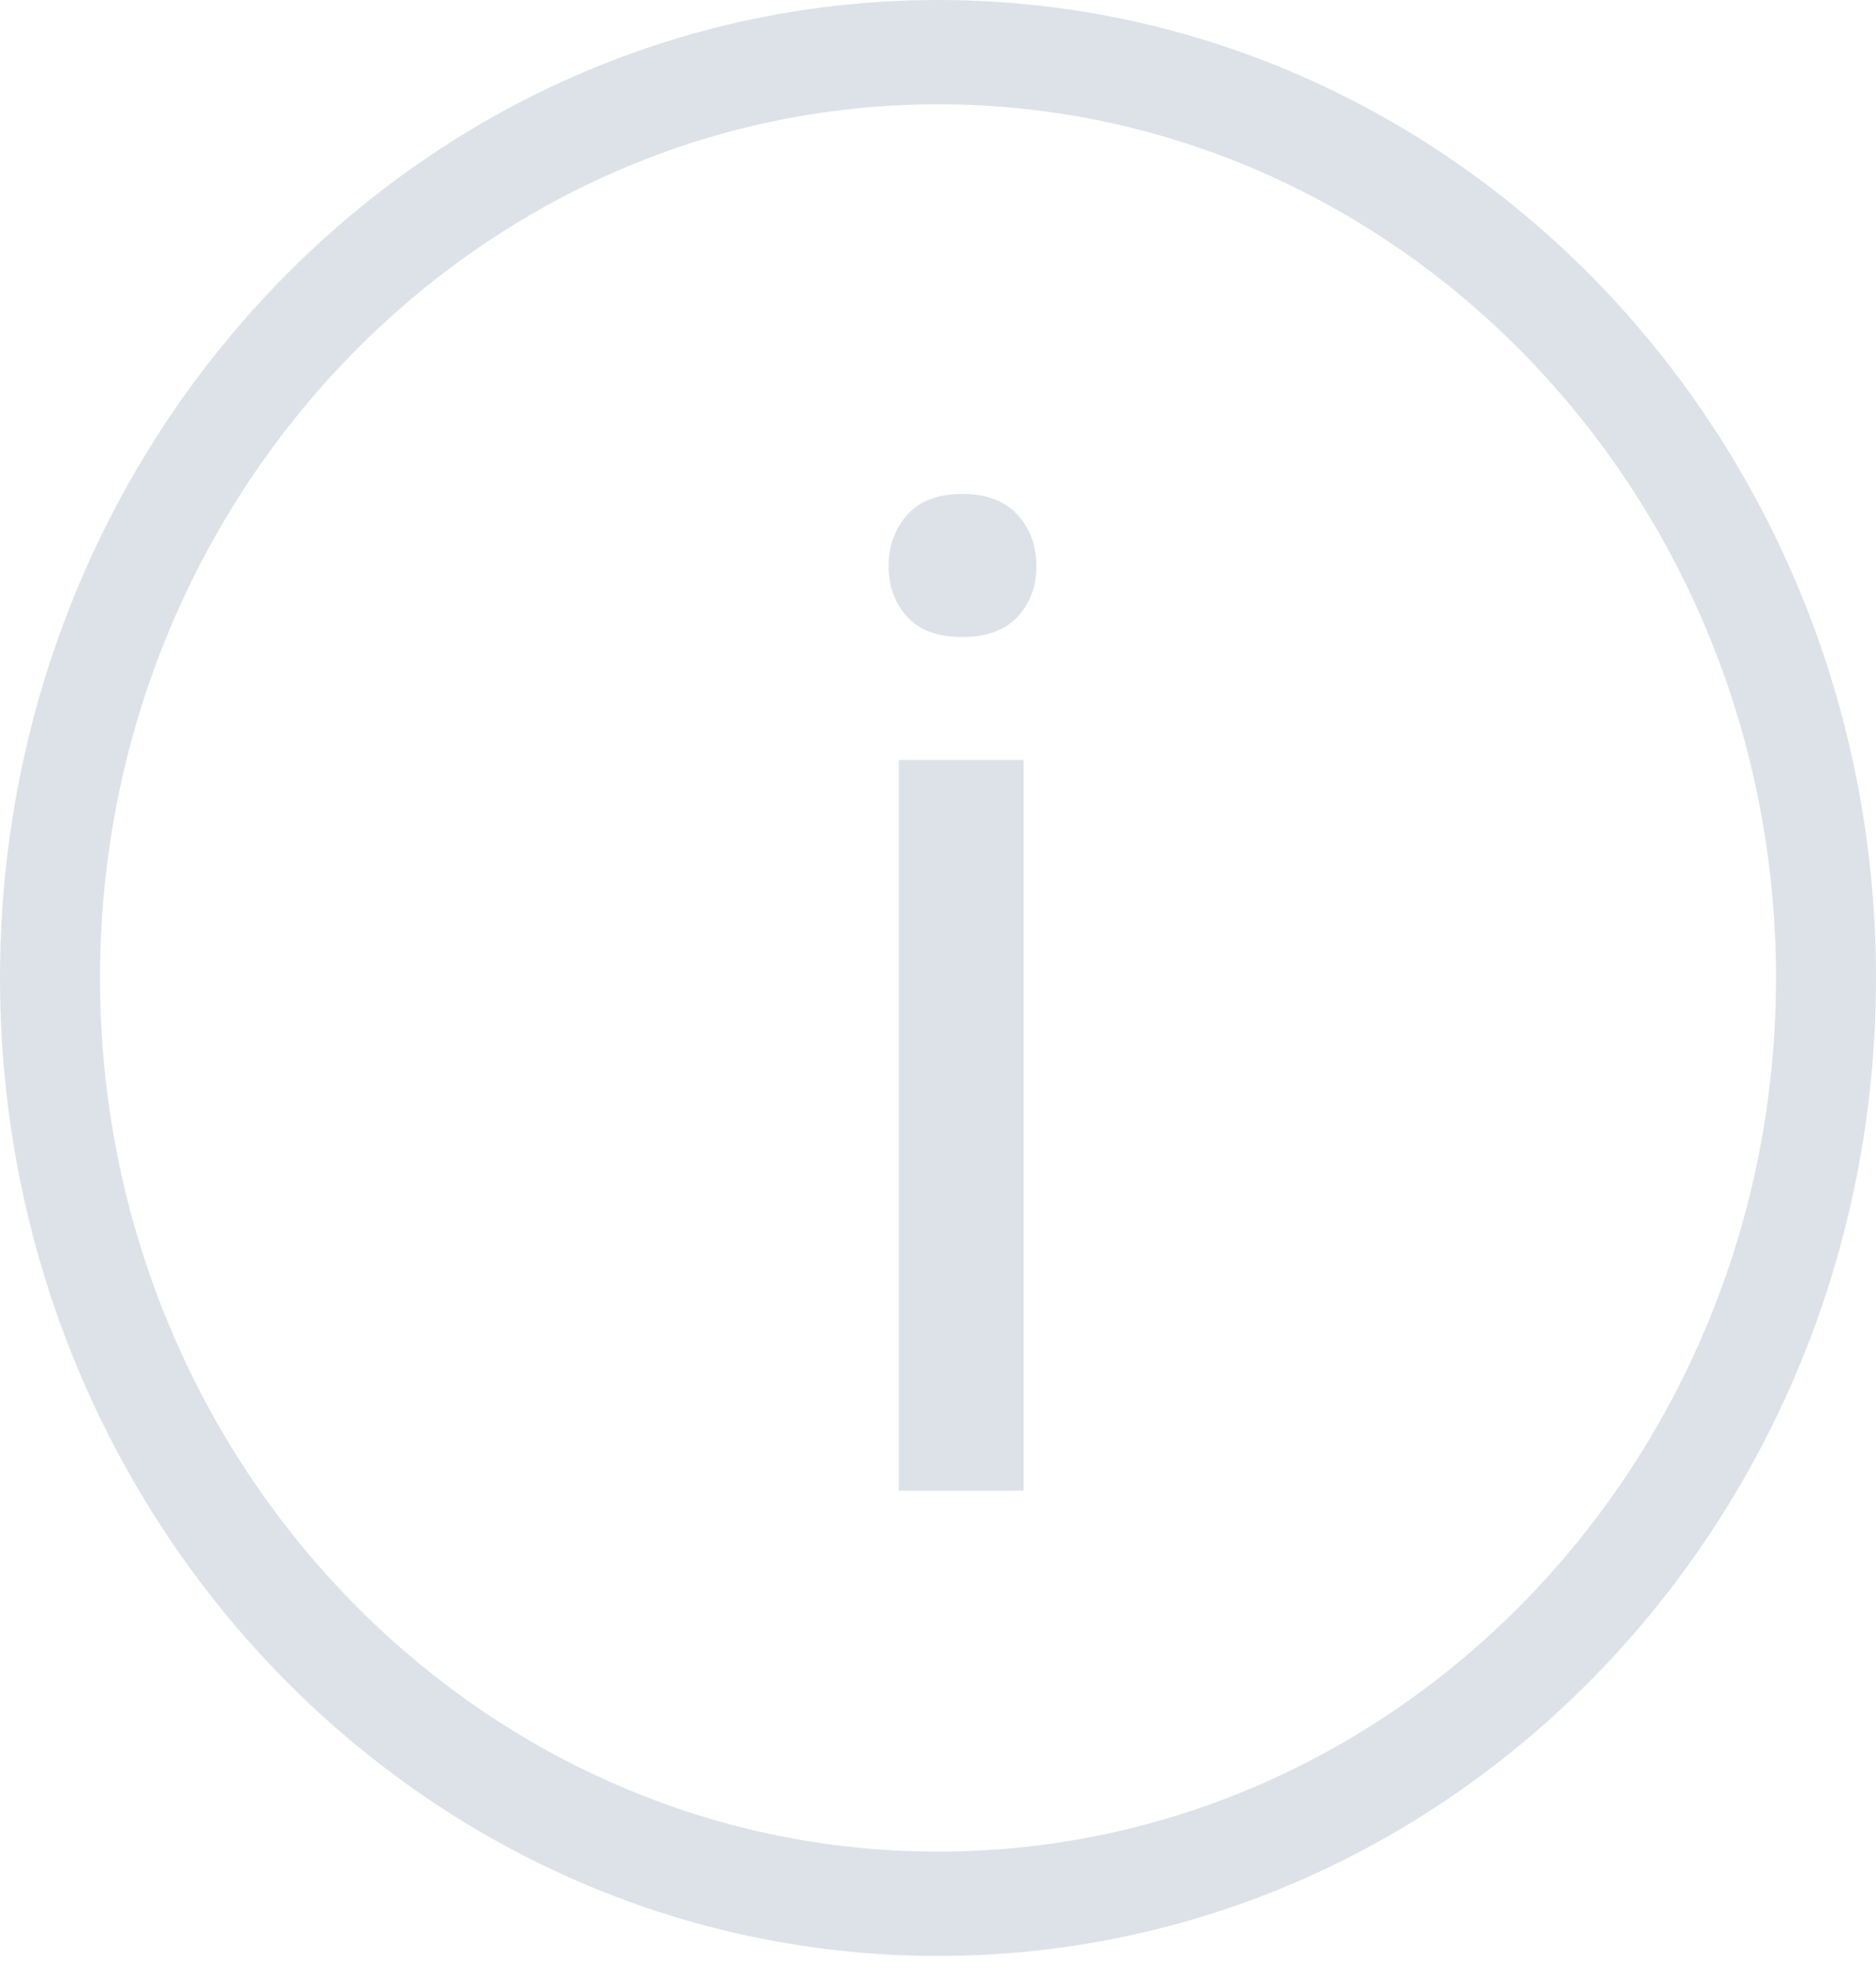 <?xml version="1.0" encoding="UTF-8"?>
<svg width="19px" height="20px" viewBox="0 0 19 20" version="1.1" xmlns="http://www.w3.org/2000/svg" xmlns:xlink="http://www.w3.org/1999/xlink">
    <!-- Generator: Sketch 61.2 (89653) - https://sketch.com -->
    <title>Group 18@3x</title>
    <desc>Created with Sketch.</desc>
    <g id="Desktop-Entier" stroke="none" stroke-width="1" fill="none" fill-rule="evenodd">
        <g id="Account-new-2" transform="translate(-1101, -435)" fill="#DDE2E8" fill-rule="nonzero">
            <g id="Group-25" transform="translate(195, 218)">
                <g id="Group-15" transform="translate(581, 57)">
                    <g id="Group-19" transform="translate(0, 140)">
                        <g id="Group-18" transform="translate(325, 20)">
                            <path d="M9.5,1.056 C14.179,1.056 17.987,5.023 17.987,9.9 C17.987,14.777 14.179,18.744 9.5,18.744 C4.821,18.744 1.013,14.777 1.013,9.9 C1.013,5.023 4.821,1.056 9.5,1.056 L9.5,1.056 Z M9.5,0 C4.253,0 0,4.432 0,9.9 C0,15.368 4.253,19.8 9.5,19.8 C14.747,19.8 19,15.368 19,9.9 C19,4.432 14.747,0 9.5,0 L9.5,0 Z" id="Shape"></path>
                            <path d="M9.745,6.449 C9.991,6.449 10.178,6.381 10.306,6.244 C10.433,6.107 10.497,5.937 10.497,5.731 C10.497,5.526 10.433,5.353 10.306,5.212 C10.178,5.071 9.991,5 9.745,5 C9.499,5 9.313,5.071 9.188,5.212 C9.063,5.353 9,5.526 9,5.731 C9,5.937 9.063,6.107 9.188,6.244 C9.313,6.381 9.499,6.449 9.745,6.449 Z M10.367,15.09 L10.367,7.693 L9.103,7.693 L9.103,15.09 L10.367,15.09 Z" id="i"></path>
                        </g>
                    </g>
                </g>
            </g>
        </g>
    </g>
</svg>